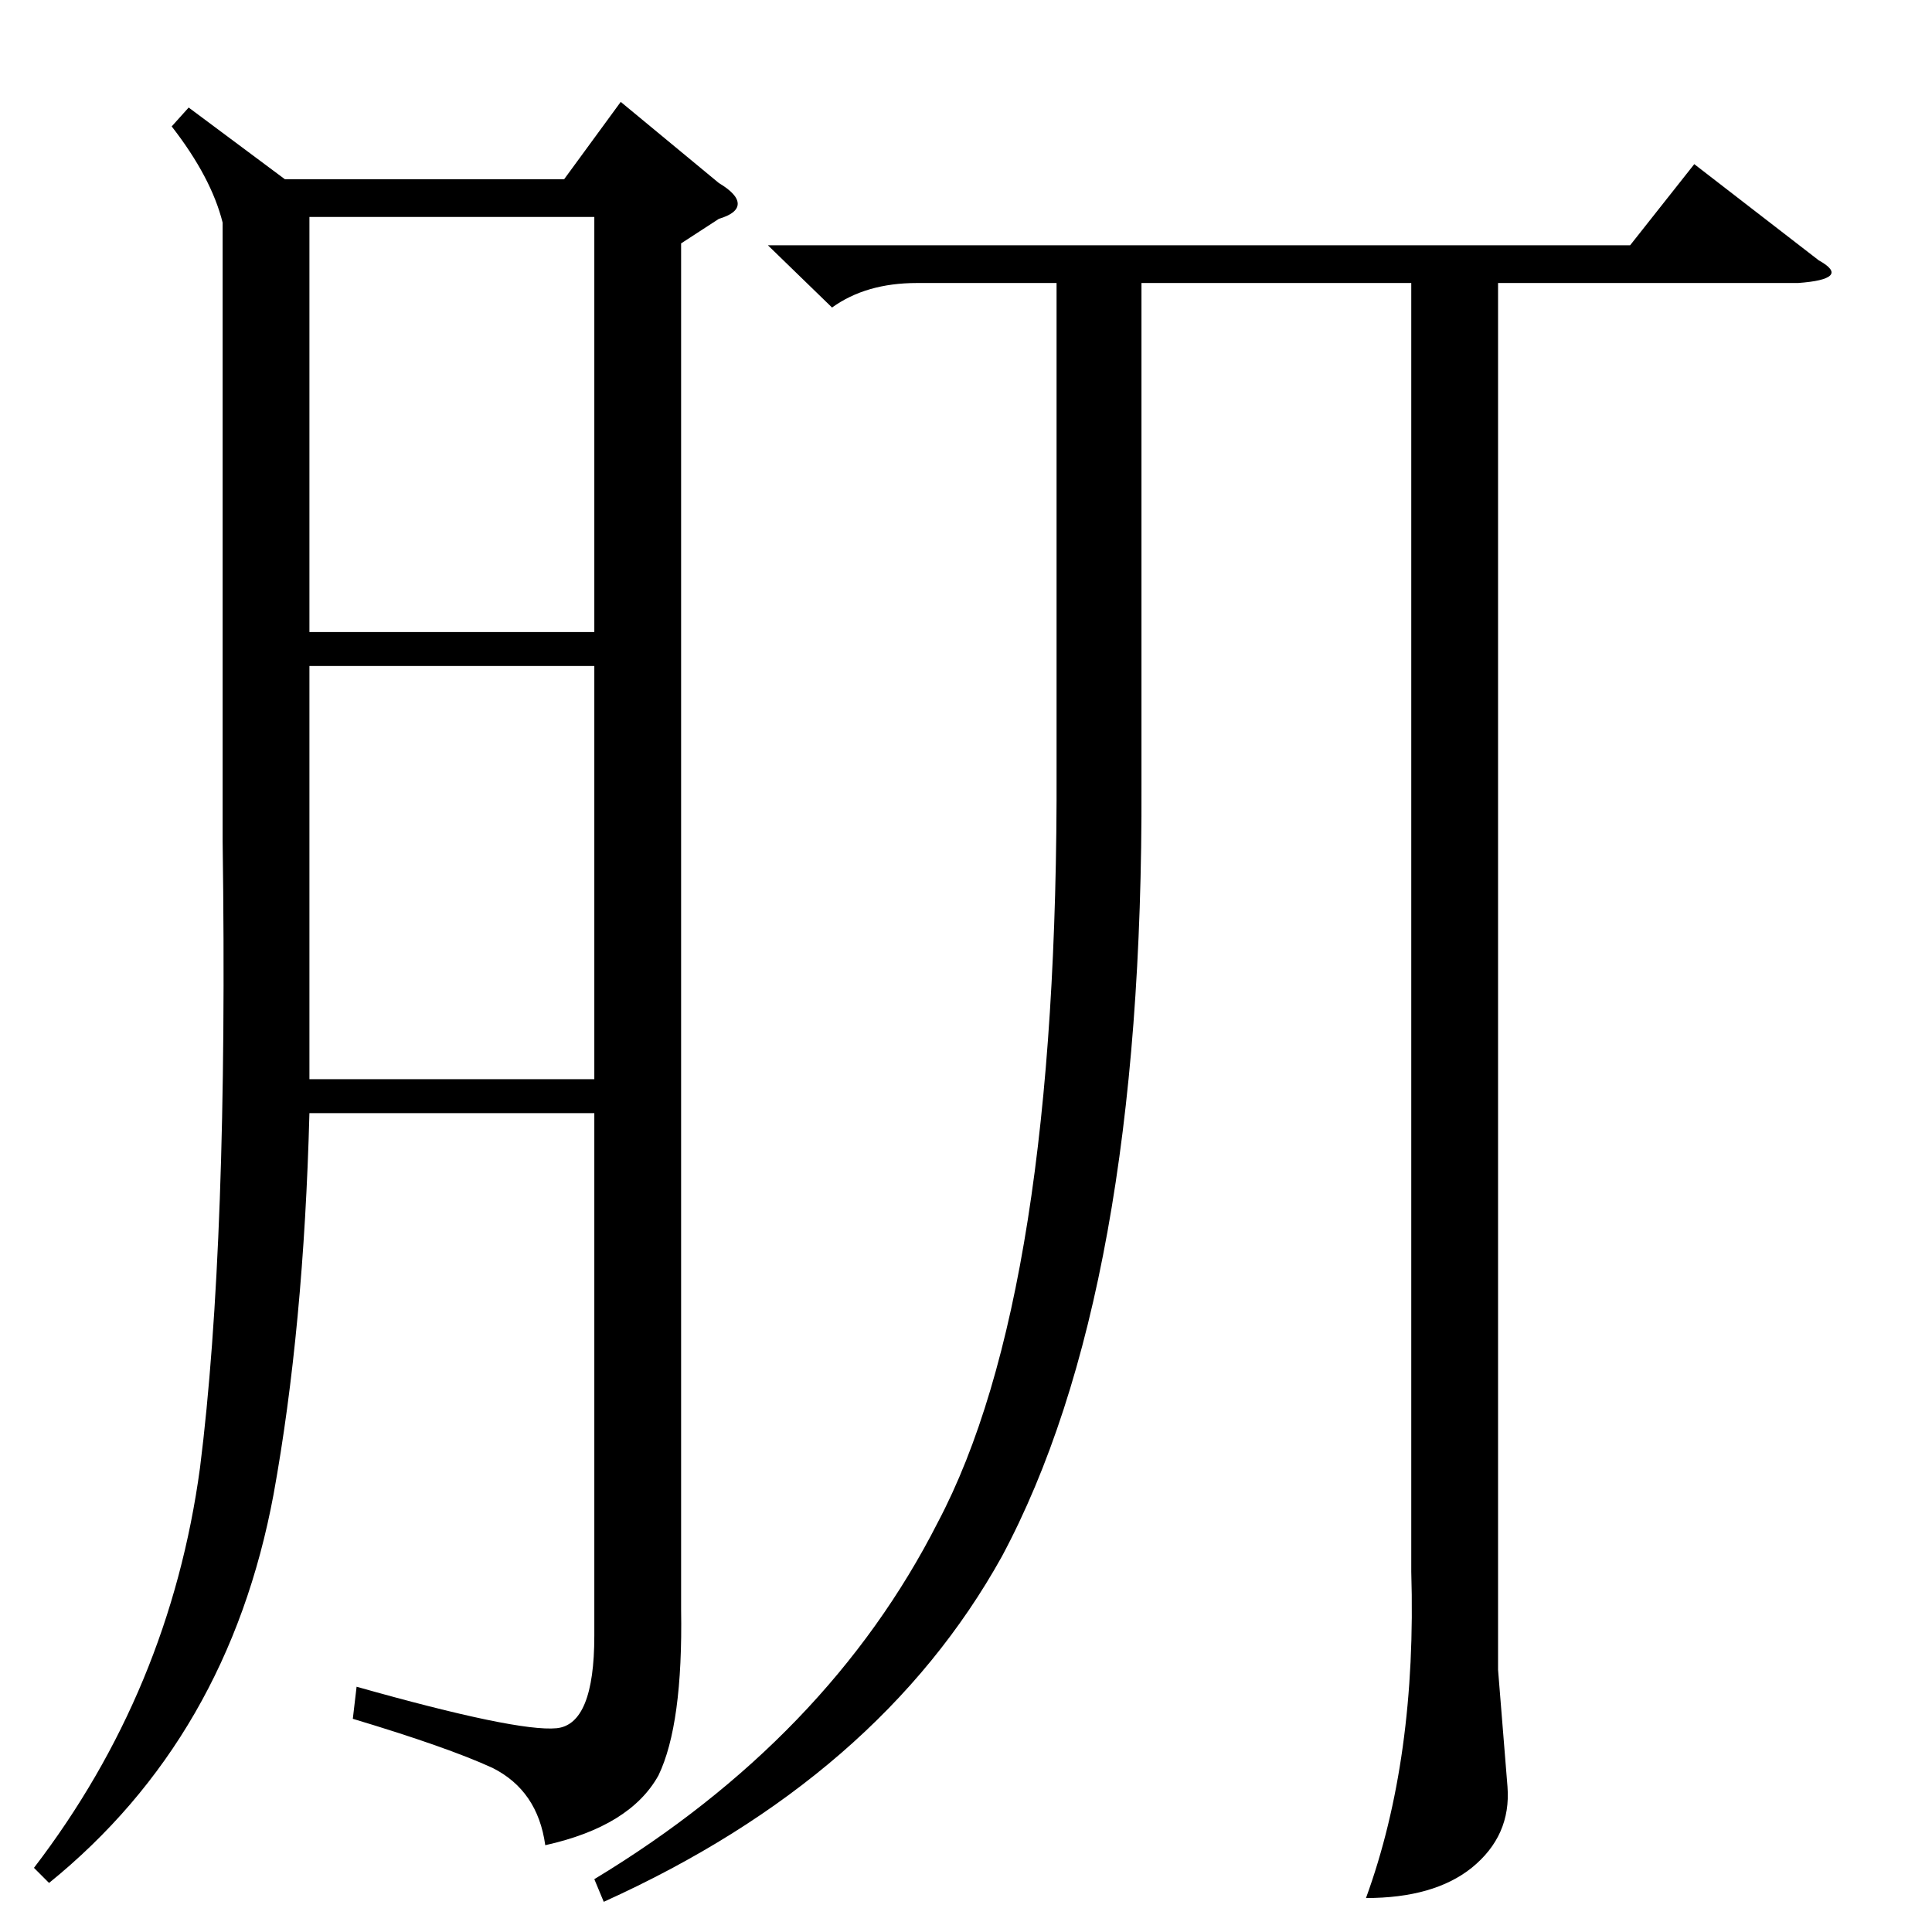 <?xml version="1.0" standalone="no"?>
<!DOCTYPE svg PUBLIC "-//W3C//DTD SVG 1.1//EN" "http://www.w3.org/Graphics/SVG/1.1/DTD/svg11.dtd" >
<svg xmlns="http://www.w3.org/2000/svg" xmlns:xlink="http://www.w3.org/1999/xlink" version="1.1" viewBox="0 -205 1024 1024">
  <g transform="matrix(1 0 0 -1 0 819)">
   <path fill="currentColor"
d="M361 895v-724q1 -61 -12 -88q-15 -27 -60 -37q-4 29 -28 41q-24 11 -74 26l2 17q85 -24 106 -22q20 2 20 49v277h-151q-3 -114 -19 -202q-24 -129 -119 -206l-8 8q72 94 88 212q15 119 12 332v328q-6 24 -27 51l9 10l51 -38h148l30 41l52 -43q10 -6 10 -11t-10 -8z
M407 894h457l34 43l66 -51q9 -5 6 -8t-17 -4h-159v-735l5 -62q2 -26 -19 -43q-20 -16 -56 -16q27 74 24 173v683h-143v-266q1 -269 -74 -409q-65 -117 -211 -183l-5 12q124 75 182 189q64 121 63 400v257h-74q-27 0 -45 -13zM315 909h-151v-220h151v220zM164 452h151v219
h-151v-219z" />
  </g>

</svg>

